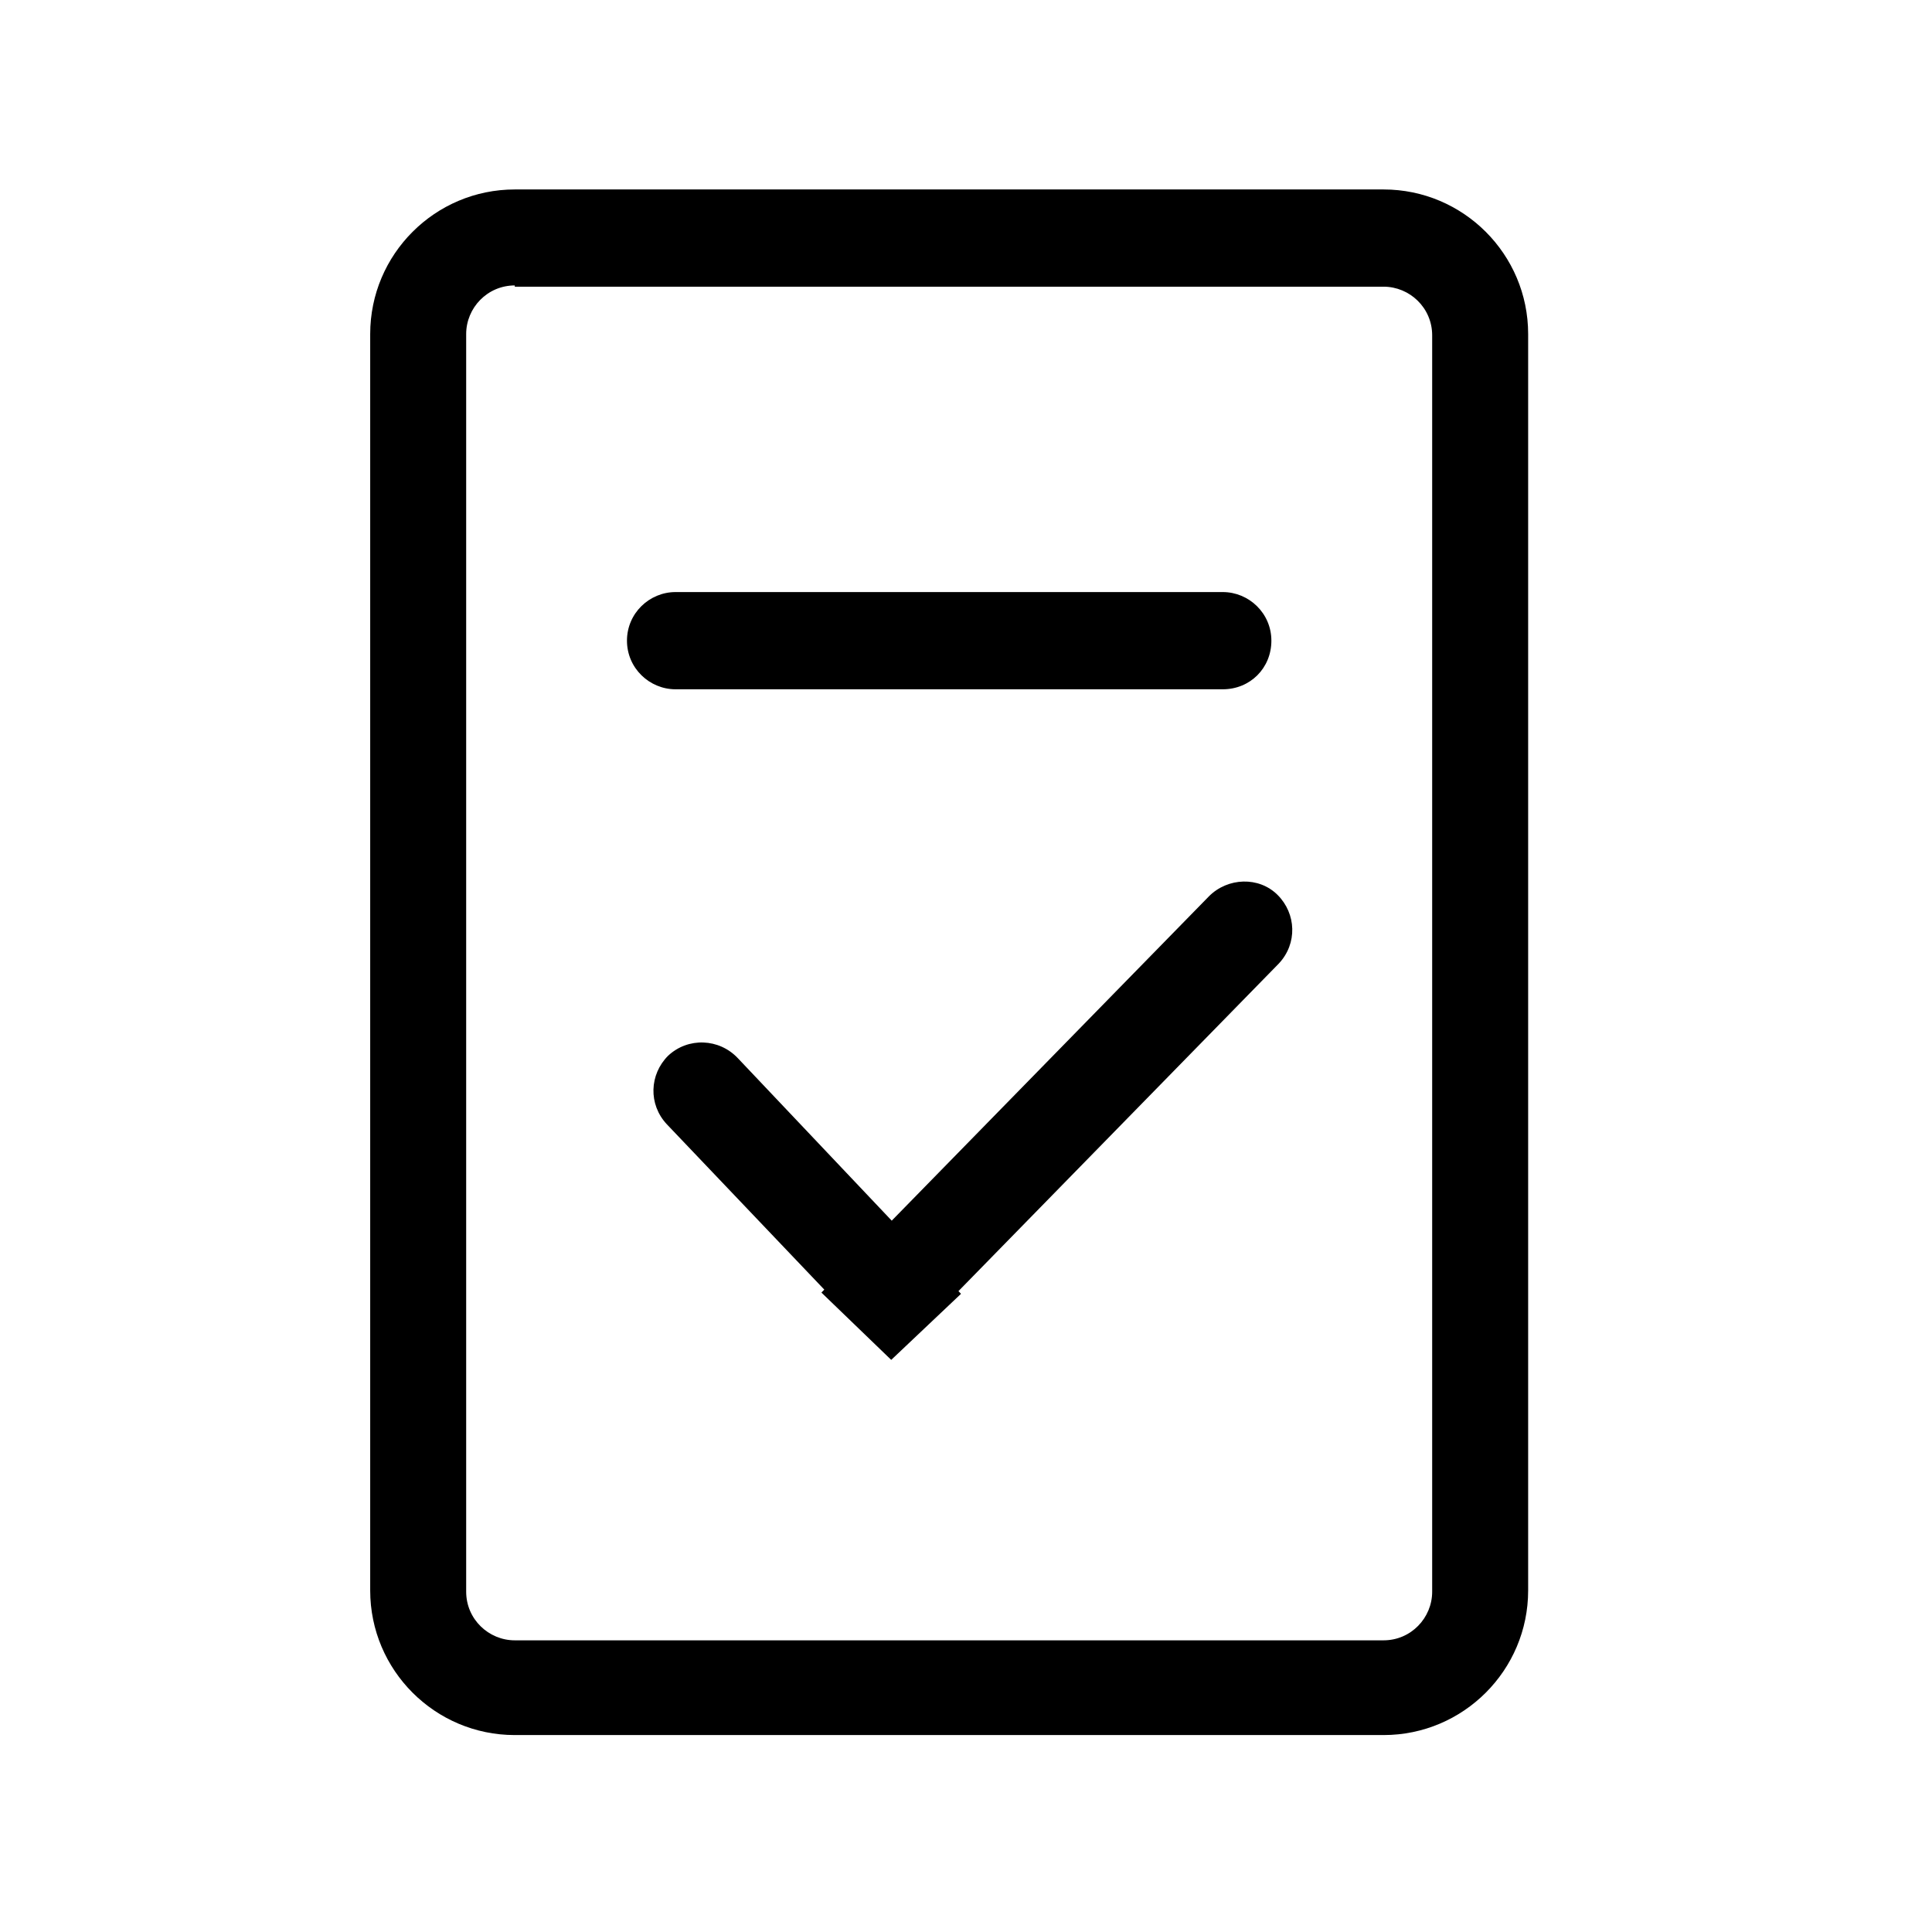 <?xml version="1.0" standalone="no"?><!DOCTYPE svg PUBLIC "-//W3C//DTD SVG 1.1//EN" "http://www.w3.org/Graphics/SVG/1.1/DTD/svg11.dtd"><svg t="1649131848423" class="icon" viewBox="0 0 1024 1024" version="1.1" xmlns="http://www.w3.org/2000/svg" p-id="1635" xmlns:xlink="http://www.w3.org/1999/xlink" width="200" height="200"><defs><style type="text/css">@font-face { font-family: feedback-iconfont; src: url("//at.alicdn.com/t/font_1031158_u69w8yhxdu.woff2?t=1630033759944") format("woff2"), url("//at.alicdn.com/t/font_1031158_u69w8yhxdu.woff?t=1630033759944") format("woff"), url("//at.alicdn.com/t/font_1031158_u69w8yhxdu.ttf?t=1630033759944") format("truetype"); }
</style></defs><path d="M391.102 560.888l118.255 124.862-36.996 35.014-118.916-124.862c-9.91-10.57-9.249-26.426 0.661-36.335 10.57-9.91 27.086-9.249 36.996 1.321z m44.263 124.201L640.826 475.004c9.91-9.91 26.426-10.57 36.335-0.661s10.57 25.765 0.661 36.335l-205.461 210.085-36.996-35.675z m36.996 35.675l-36.335-35.675 36.335 35.675z m0 0l36.996-35.014-36.996 35.014z" p-id="1636"></path><path d="M358.07 313.806h290.023c13.874 0 25.765 11.231 25.765 25.765s-11.231 25.765-25.765 25.765H358.07c-13.874 0-25.765-11.231-25.765-25.765s11.892-25.765 25.765-25.765z" p-id="1637"></path><path d="M272.846 126.183V151.948H733.316c13.874 0 25.765 11.231 25.765 25.765v665.93c0 13.874-11.231 25.765-25.765 25.765H272.846c-13.874 0-25.765-11.231-25.765-25.765V177.053c0-13.874 11.231-25.765 25.765-25.765V100.418c-42.281 0-76.635 34.354-76.635 76.635v665.93c0 42.281 34.354 76.635 76.635 76.635H733.316c42.281 0 76.635-34.354 76.635-76.635V177.053c0-42.281-34.354-76.635-76.635-76.635H272.846v25.765z" p-id="1638"></path></svg>